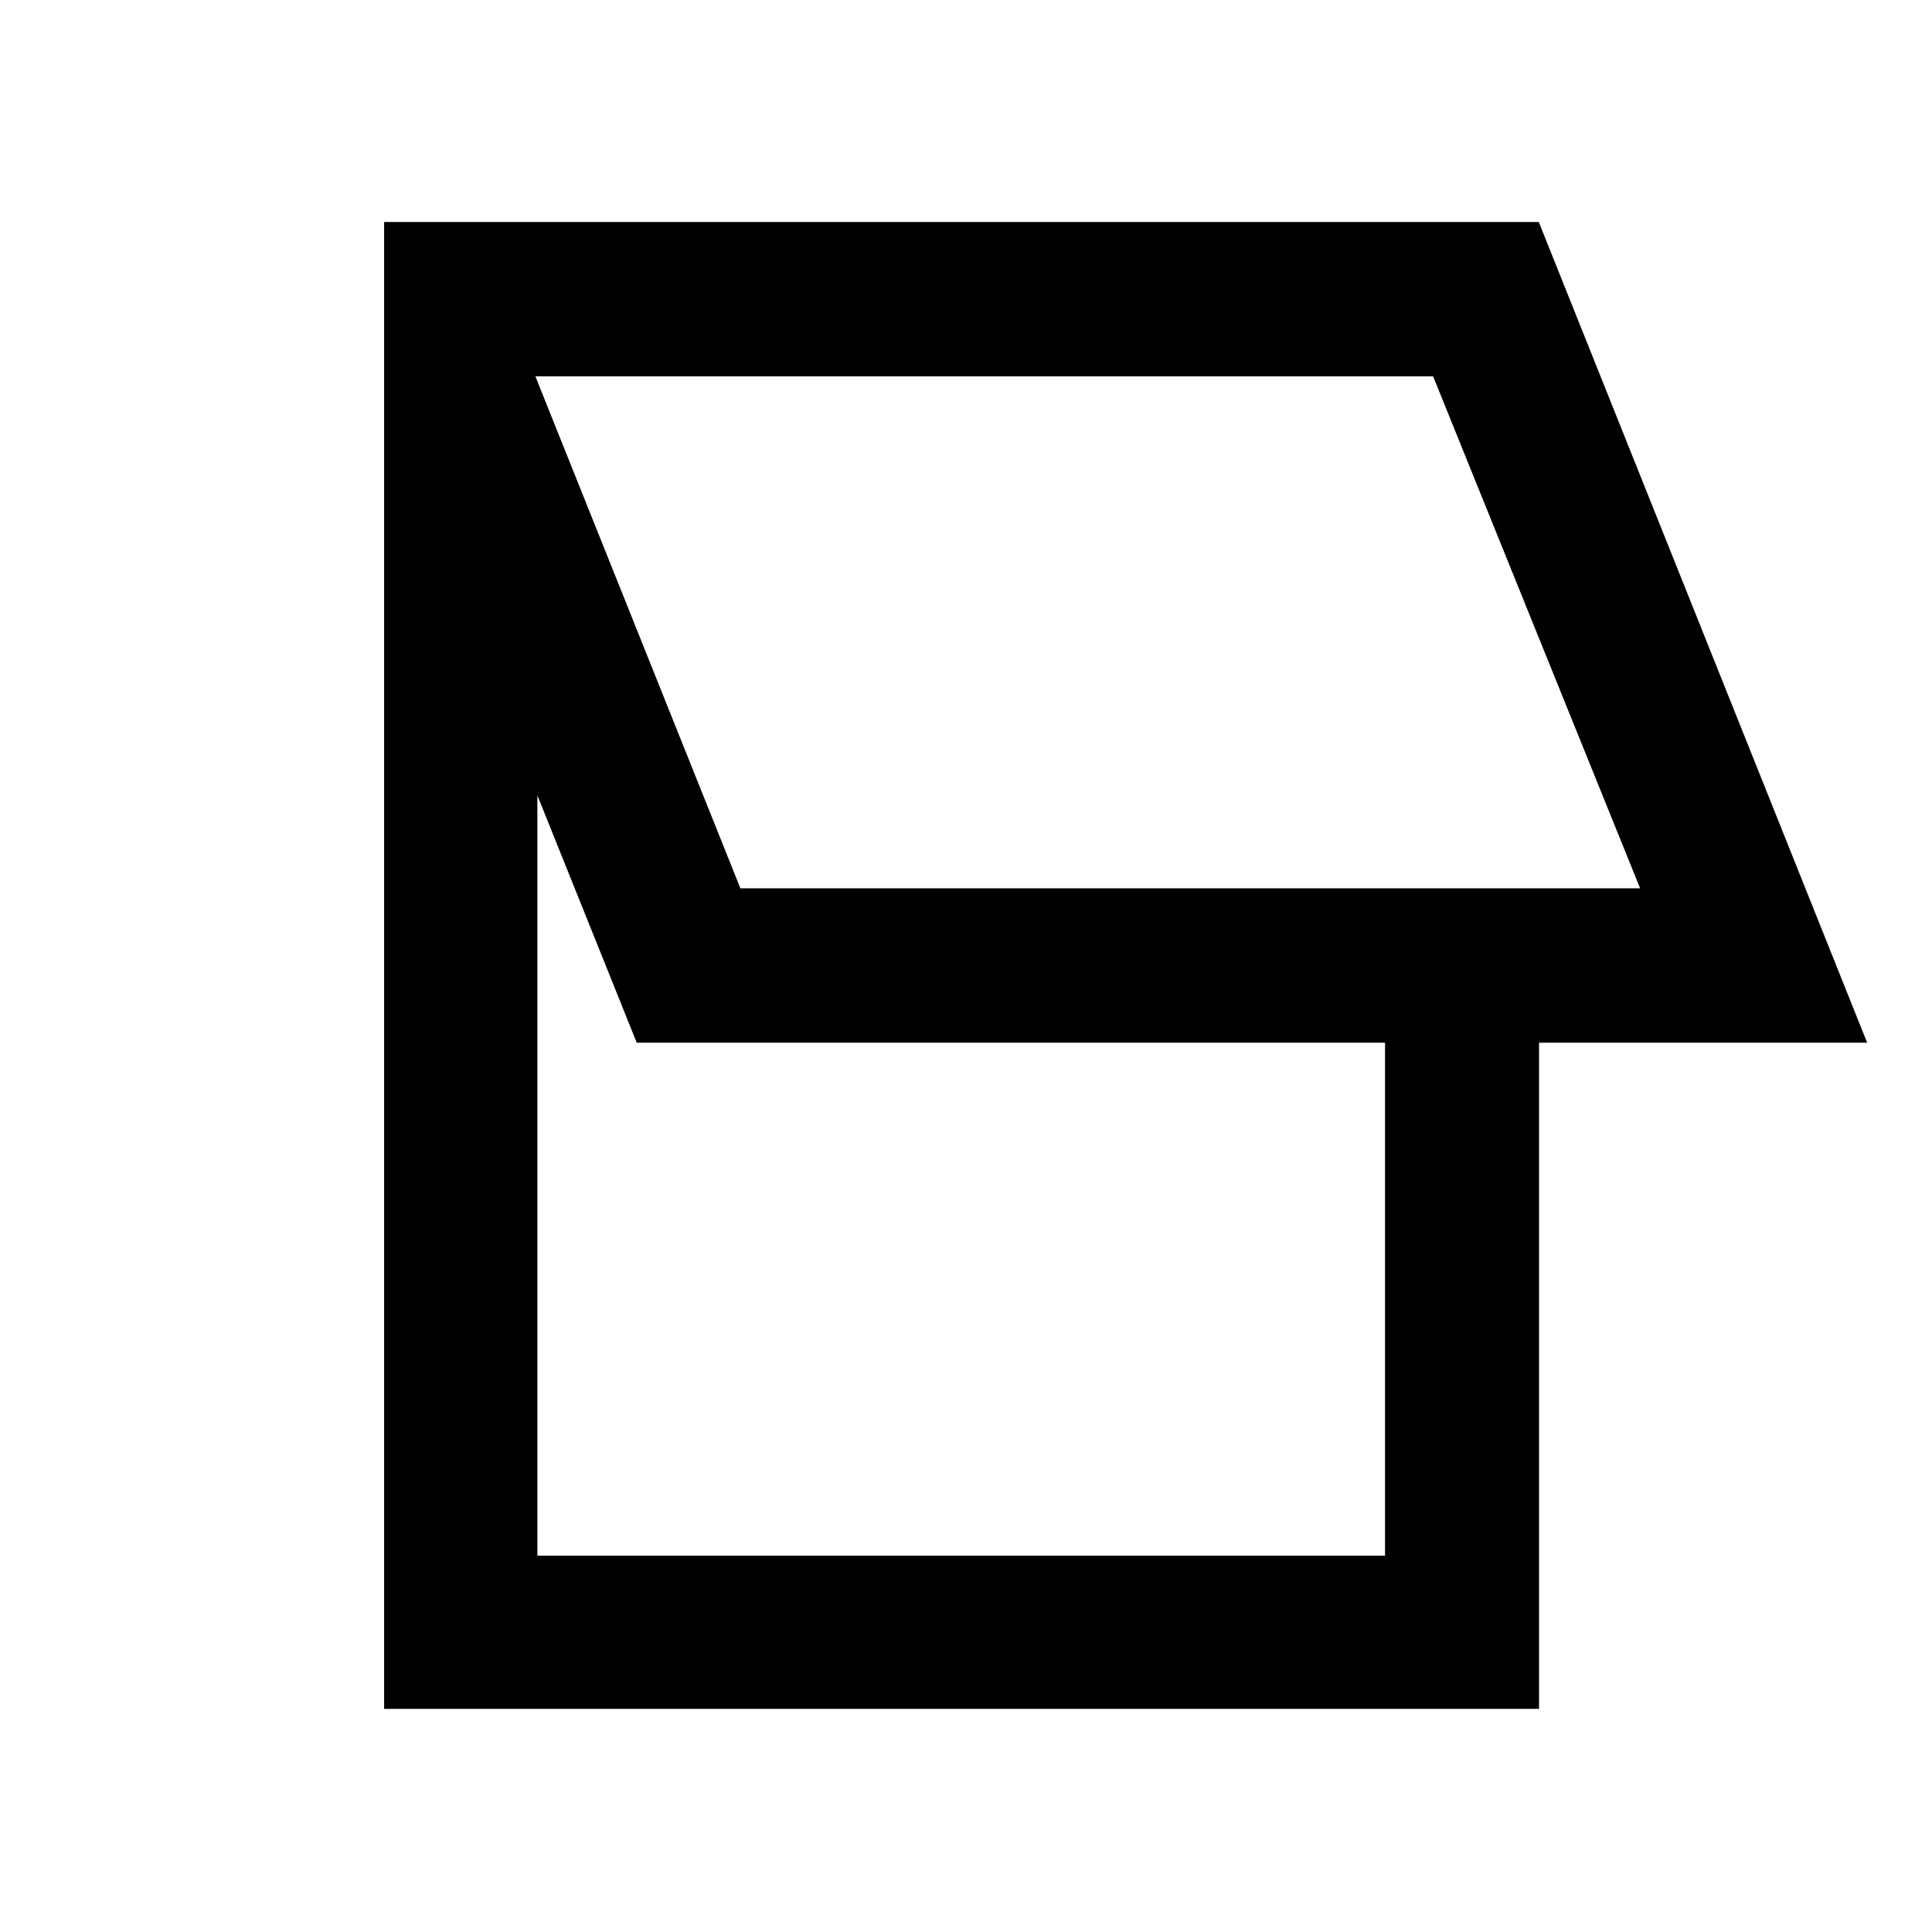 <svg xmlns="http://www.w3.org/2000/svg" height="48" viewBox="0 -960 960 960" width="48"><path d="M190.87-110.87V-849.7h573.74l163.17 407.81H764.74v331.02H190.87Zm177.02-407.74h447.07L712.11-772.98H266.04l101.85 254.37ZM267.02-187.02h421.2v-254.87H316.39l-49.37-122.89v377.76ZM541-646.33Z"/></svg>